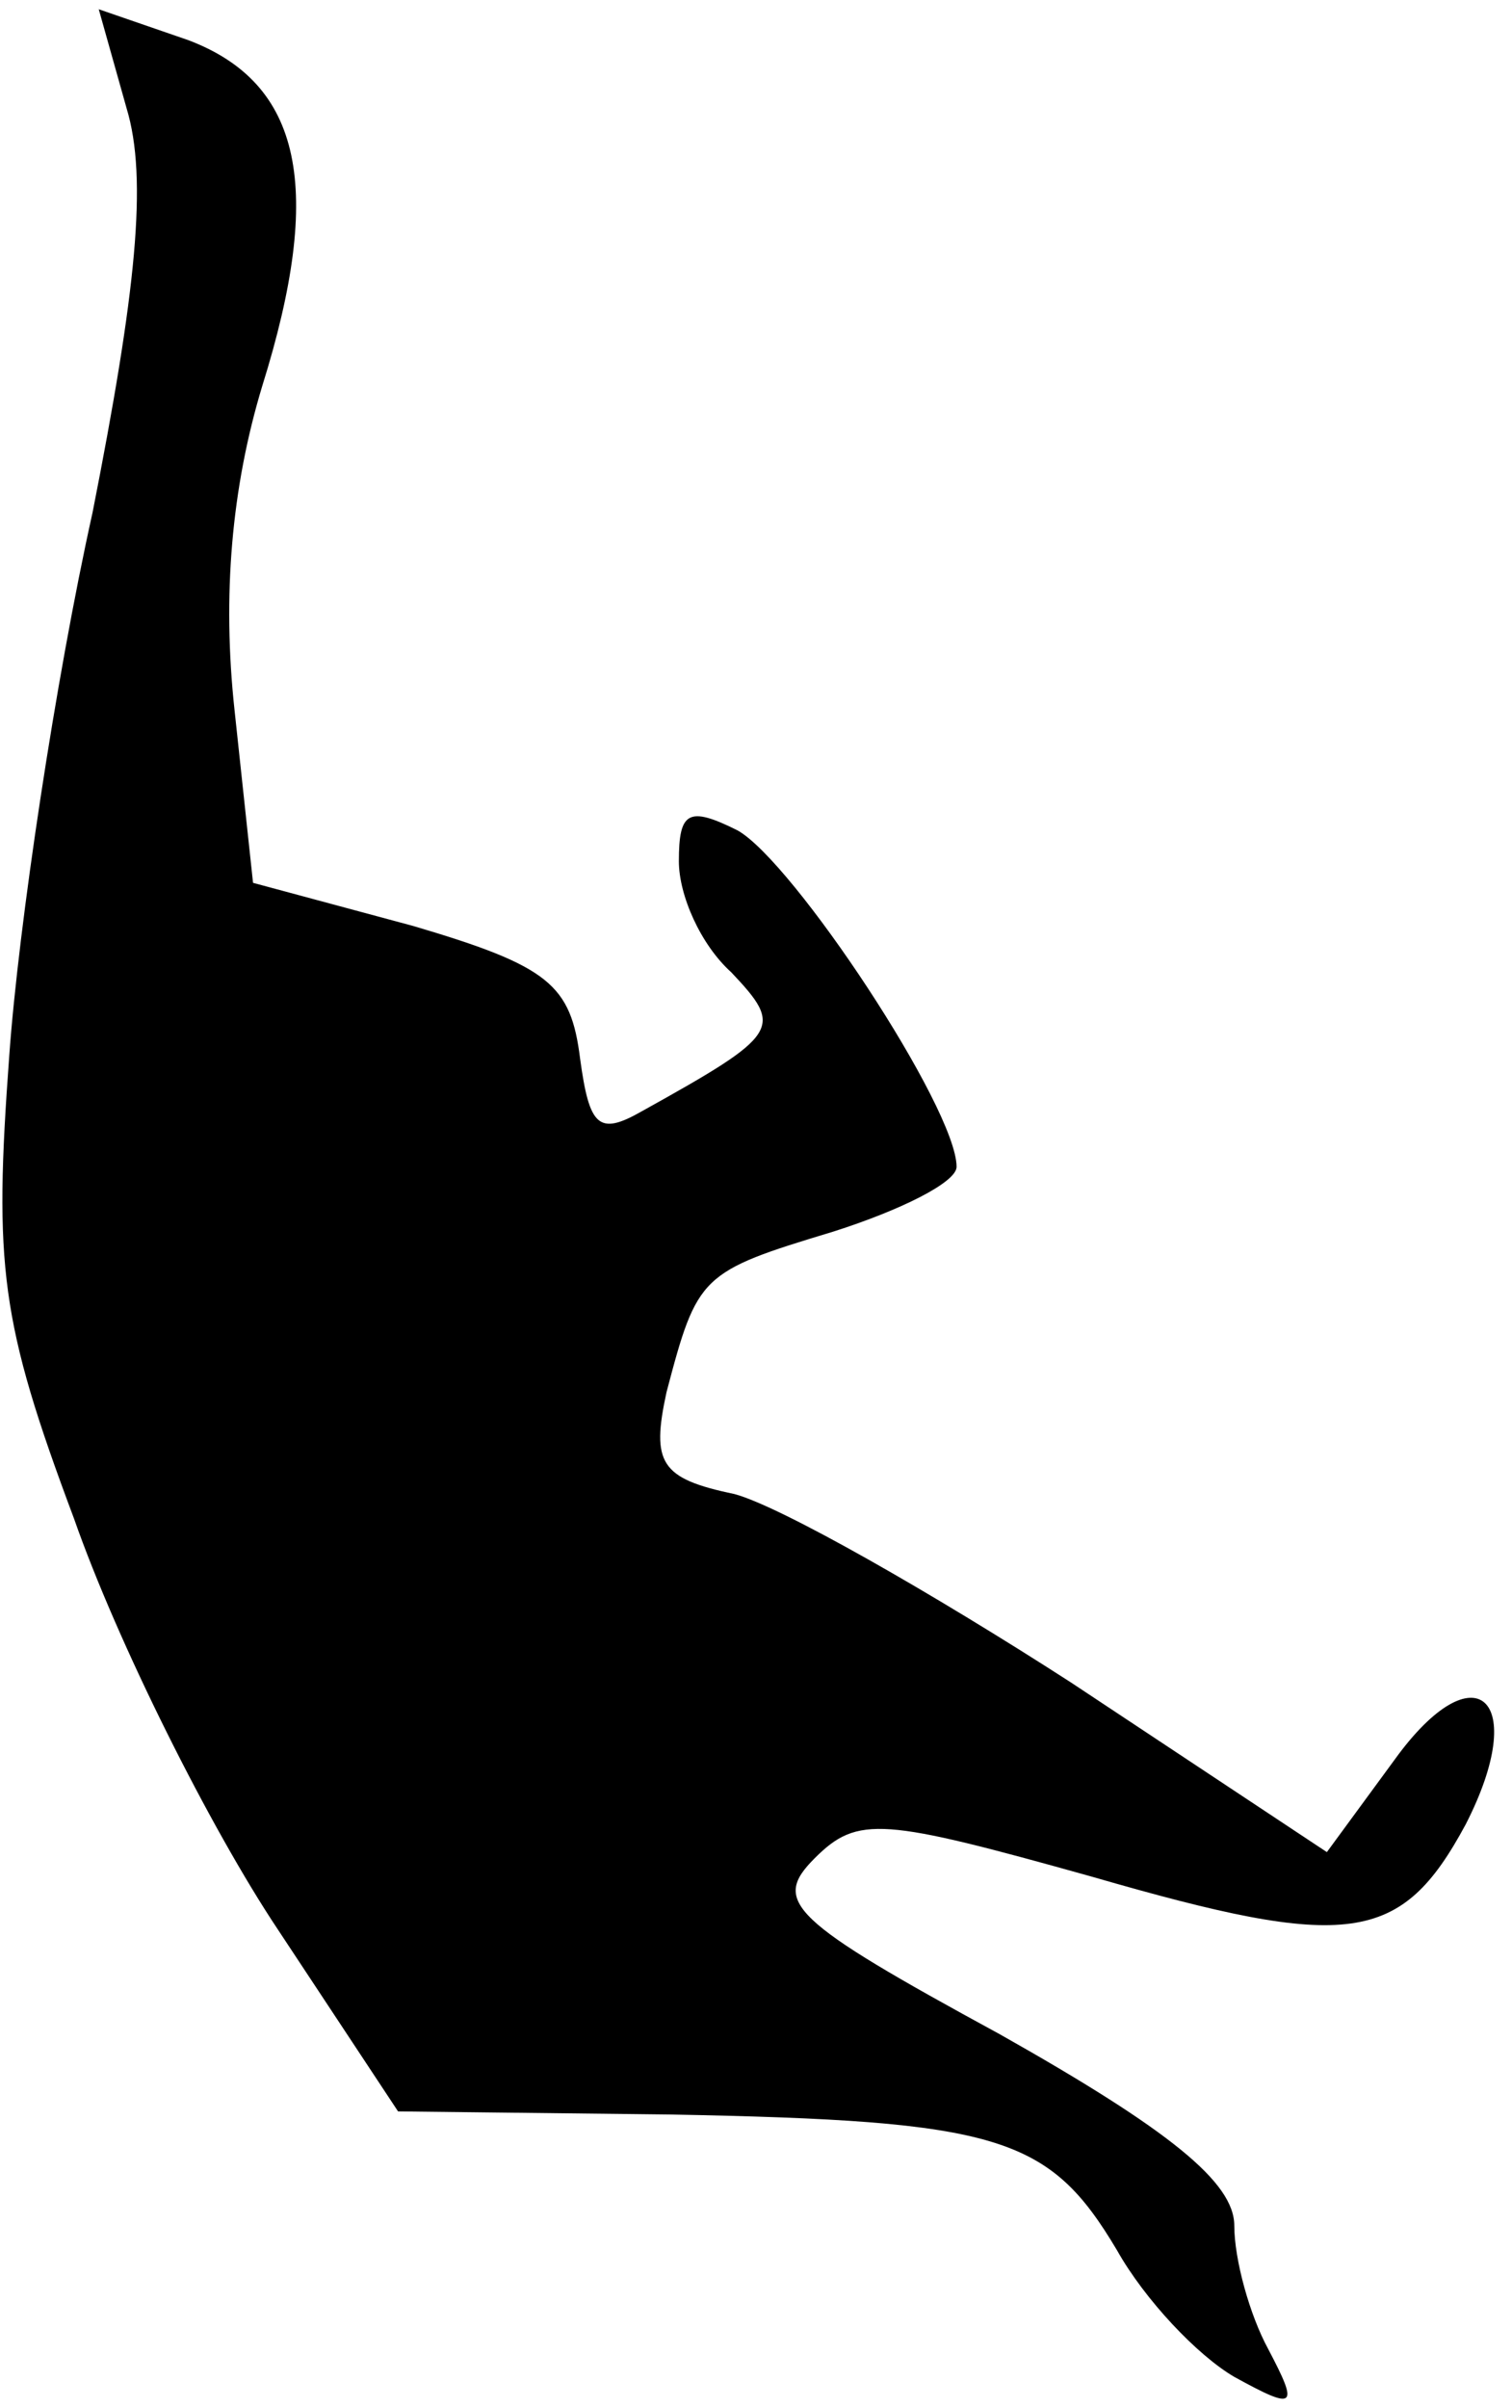 <?xml version="1.0" standalone="no"?>
<!DOCTYPE svg PUBLIC "-//W3C//DTD SVG 20010904//EN"
 "http://www.w3.org/TR/2001/REC-SVG-20010904/DTD/svg10.dtd">
<svg version="1.0" xmlns="http://www.w3.org/2000/svg"
 width="49pt" height="78pt" viewBox="0 0 49 78"
 preserveAspectRatio="xMidYMid meet">
<g transform="translate(0,78) scale(0.1,-0.1)"
fill="#000000" stroke="none">
<path fill="#000000" stroke="none" d="M41 745 c7 -23 3 -60 -11 -131 -12 -54
-24 -134 -27 -176 -5 -68 -3 -86 21 -150 14 -40 44 -100 66 -133 l39 -59 88
-1 c107 -2 123 -7 145 -44 9 -16 26 -34 38 -41 20 -11 21 -10 11 9 -6 11 -11
29 -11 40 0 14 -21 31 -76 62 -68 37 -74 43 -60 57 14 14 22 13 90 -6 83 -24
100 -22 121 17 21 41 3 57 -23 21 l-22 -30 -83 55 c-45 29 -94 57 -109 61 -24
5 -27 10 -22 33 10 38 11 39 54 52 22 7 40 16 40 21 0 19 -53 99 -71 109 -16
8 -19 6 -19 -10 0 -11 7 -27 17 -36 17 -18 16 -20 -29 -45 -14 -8 -17 -5 -20
17 -3 24 -10 30 -54 43 l-52 14 -6 56 c-4 37 -1 72 9 105 20 64 13 98 -24 112
l-29 10 9 -32z"/>
</g>
</svg>
